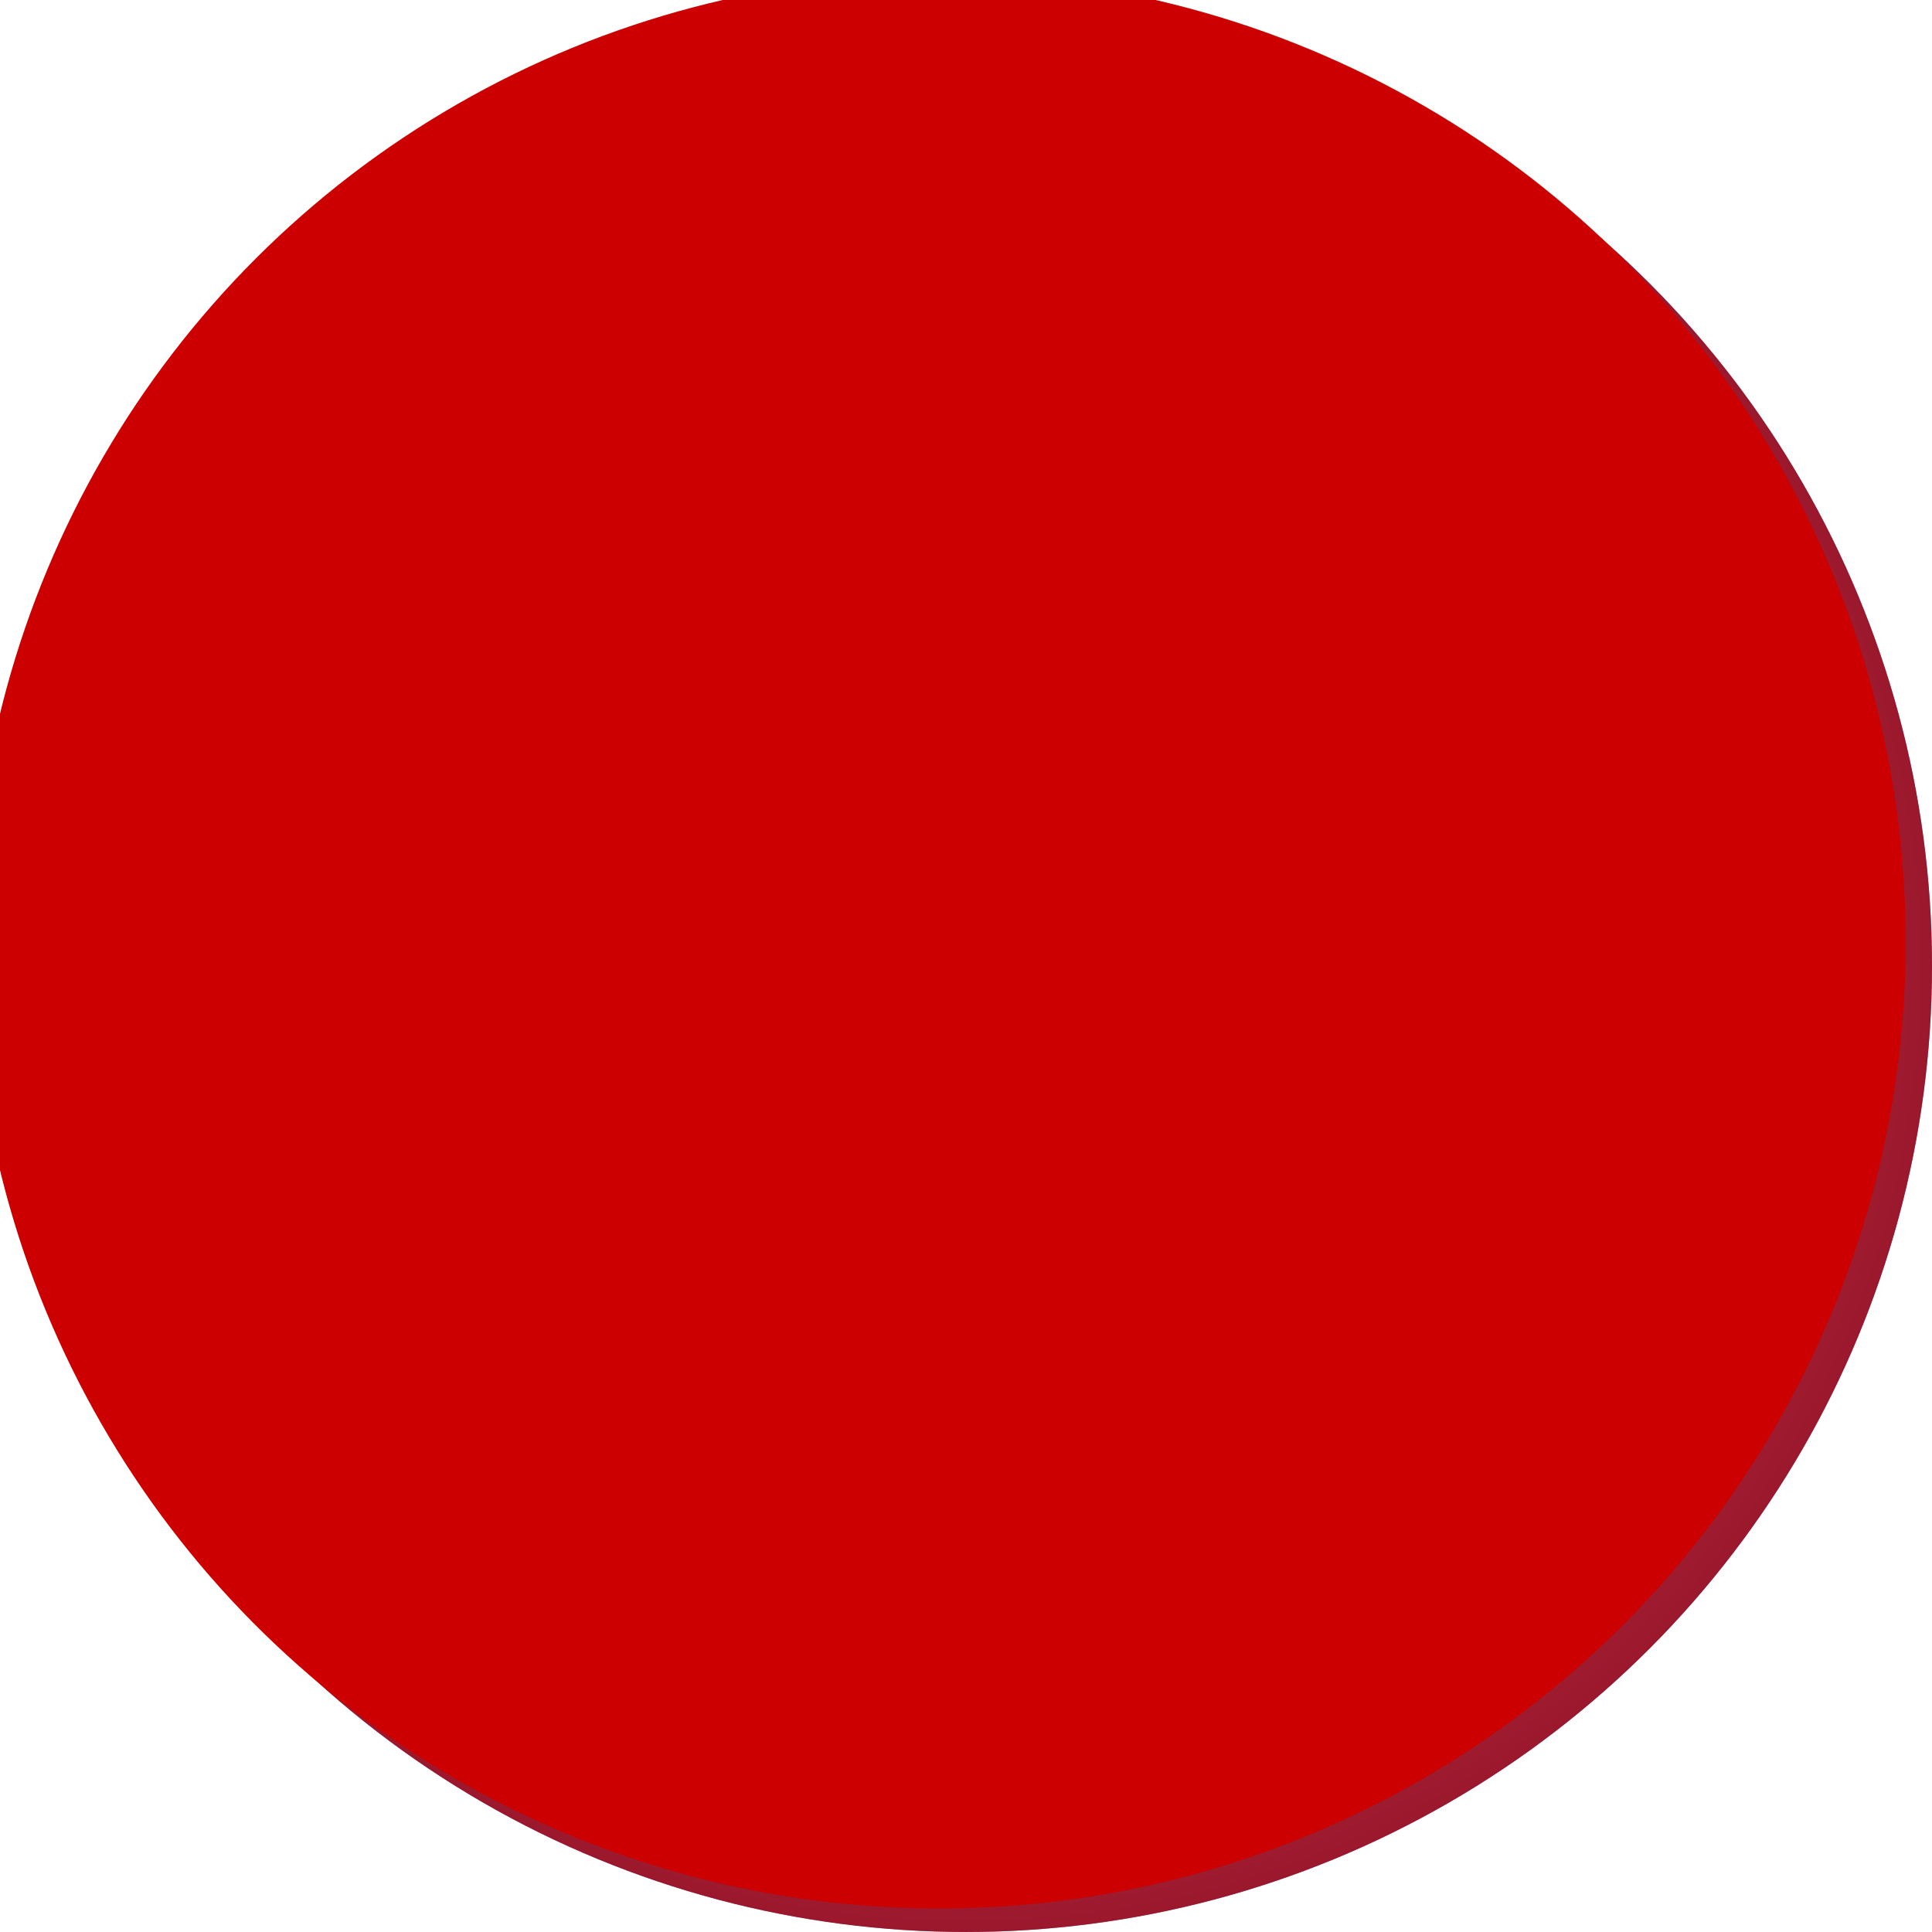 <?xml version="1.0" encoding="UTF-8" standalone="no"?>
<!-- Created with Inkscape (http://www.inkscape.org/) -->

<svg
   xmlns:dc="http://purl.org/dc/elements/1.1/"
   xmlns:cc="http://creativecommons.org/ns#"
   xmlns:rdf="http://www.w3.org/1999/02/22-rdf-syntax-ns#"
   xmlns:svg="http://www.w3.org/2000/svg"
   xmlns="http://www.w3.org/2000/svg"
   xmlns:xlink="http://www.w3.org/1999/xlink"
   xmlns:sodipodi="http://sodipodi.sourceforge.net/DTD/sodipodi-0.dtd"
   xmlns:inkscape="http://www.inkscape.org/namespaces/inkscape"
   width="440"
   height="440"
   viewBox="0 0 116.417 116.417"
   version="1.1"
   id="svg8"
   inkscape:version="0.92.4 (5da689c313, 2019-01-14)"
   sodipodi:docname="application-icon.svg"
   inkscape:export-filename="C:\Users\Zsolt\Downloads\bitmap.png"
   inkscape:export-xdpi="27.927273"
   inkscape:export-ydpi="27.927273">
  <defs
     id="defs2">
    <linearGradient
       id="linearGradient2353"
       inkscape:collect="always">
      <stop
         id="stop2349"
         offset="0"
         style="stop-color:#204a87;stop-opacity:1" />
      <stop
         id="stop2351"
         offset="1"
         style="stop-color:#729fcf;stop-opacity:1" />
    </linearGradient>
    <linearGradient
       inkscape:collect="always"
       id="linearGradient2249">
      <stop
         style="stop-color:#ffffff;stop-opacity:1"
         offset="0"
         id="stop2245" />
      <stop
         style="stop-color:#ffffff;stop-opacity:0"
         offset="1"
         id="stop2247" />
    </linearGradient>
    <linearGradient
       id="linearGradient1987"
       inkscape:collect="always">
      <stop
         id="stop1981"
         offset="0"
         style="stop-color:#ffffff;stop-opacity:1" />
      <stop
         style="stop-color:#555753;stop-opacity:1"
         offset="0.159"
         id="stop1983" />
      <stop
         id="stop1985"
         offset="1"
         style="stop-color:#ffffff;stop-opacity:1" />
    </linearGradient>
    <linearGradient
       inkscape:collect="always"
       id="linearGradient1943">
      <stop
         style="stop-color:#ffffff;stop-opacity:1"
         offset="0"
         id="stop1939" />
      <stop
         id="stop1947"
         offset="0.883"
         style="stop-color:#75507b;stop-opacity:1" />
      <stop
         style="stop-color:#5c3566;stop-opacity:1"
         offset="1"
         id="stop1941" />
    </linearGradient>
    <linearGradient
       inkscape:collect="always"
       id="linearGradient851">
      <stop
         style="stop-color:#eeeeec;stop-opacity:1;"
         offset="0"
         id="stop847" />
      <stop
         style="stop-color:#555753;stop-opacity:1"
         offset="1"
         id="stop849" />
    </linearGradient>
    <linearGradient
       inkscape:collect="always"
       id="linearGradient16">
      <stop
         style="stop-color:#eeeeec;stop-opacity:1"
         offset="0"
         id="stop12" />
      <stop
         id="stop24"
         offset="0.127"
         style="stop-color:#e3e3df;stop-opacity:1" />
      <stop
         style="stop-color:#ffffff;stop-opacity:1"
         offset="1"
         id="stop14" />
    </linearGradient>
    <linearGradient
       inkscape:collect="always"
       xlink:href="#linearGradient1987"
       id="linearGradient836"
       gradientUnits="userSpaceOnUse"
       x1="79.915"
       y1="144.79"
       x2="113.722"
       y2="144.79"
       gradientTransform="matrix(1.55,0,0,0.269,-276.304,35.563)" />
    <linearGradient
       inkscape:collect="always"
       xlink:href="#linearGradient851"
       id="linearGradient853"
       x1="92.569"
       y1="84.521"
       x2="104.579"
       y2="92.276"
       gradientUnits="userSpaceOnUse"
       gradientTransform="matrix(1.4,0.615,-0.673,1.532,16.878,-92.75)" />
    <filter
       inkscape:collect="always"
       style="color-interpolation-filters:sRGB"
       id="filter1849"
       x="-0.232"
       width="1.465"
       y="-0.221"
       height="1.442">
      <feGaussianBlur
         inkscape:collect="always"
         stdDeviation="3.434"
         id="feGaussianBlur1851" />
    </filter>
    <filter
       inkscape:collect="always"
       style="color-interpolation-filters:sRGB"
       id="filter1853"
       x="-0.358"
       width="1.715"
       y="-0.235"
       height="1.469">
      <feGaussianBlur
         inkscape:collect="always"
         stdDeviation="3.434"
         id="feGaussianBlur1855" />
    </filter>
    <filter
       inkscape:collect="always"
       style="color-interpolation-filters:sRGB"
       id="filter1857"
       x="-0.414"
       width="1.828"
       y="-0.245"
       height="1.489">
      <feGaussianBlur
         inkscape:collect="always"
         stdDeviation="3.434"
         id="feGaussianBlur1859" />
    </filter>
    <filter
       inkscape:collect="always"
       style="color-interpolation-filters:sRGB"
       id="filter1861"
       x="-0.371"
       width="1.741"
       y="-0.227"
       height="1.455">
      <feGaussianBlur
         inkscape:collect="always"
         stdDeviation="3.434"
         id="feGaussianBlur1863" />
    </filter>
    <filter
       inkscape:collect="always"
       style="color-interpolation-filters:sRGB"
       id="filter1865"
       x="-0.226"
       width="1.452"
       y="-0.23"
       height="1.459">
      <feGaussianBlur
         inkscape:collect="always"
         stdDeviation="3.434"
         id="feGaussianBlur1867" />
    </filter>
    <filter
       inkscape:collect="always"
       style="color-interpolation-filters:sRGB"
       id="filter1869"
       x="-0.189"
       width="1.377"
       y="-0.325"
       height="1.651">
      <feGaussianBlur
         inkscape:collect="always"
         stdDeviation="3.434"
         id="feGaussianBlur1871" />
    </filter>
    <filter
       inkscape:collect="always"
       style="color-interpolation-filters:sRGB"
       id="filter1873"
       x="-0.168"
       width="1.336"
       y="-0.451"
       height="1.902">
      <feGaussianBlur
         inkscape:collect="always"
         stdDeviation="3.434"
         id="feGaussianBlur1875" />
    </filter>
    <filter
       inkscape:collect="always"
       style="color-interpolation-filters:sRGB"
       id="filter1877"
       x="-0.223"
       width="1.447"
       y="-0.337"
       height="1.674">
      <feGaussianBlur
         inkscape:collect="always"
         stdDeviation="3.434"
         id="feGaussianBlur1879" />
    </filter>
    <filter
       inkscape:collect="always"
       style="color-interpolation-filters:sRGB"
       id="filter1881"
       x="-0.25"
       width="1.5"
       y="-0.235"
       height="1.471">
      <feGaussianBlur
         inkscape:collect="always"
         stdDeviation="3.434"
         id="feGaussianBlur1883" />
    </filter>
    <clipPath
       clipPathUnits="userSpaceOnUse"
       id="clipPath1919">
      <rect
         style="opacity:0.562;fill:url(#linearGradient1923);fill-opacity:1;stroke:#555753;stroke-width:0.511;stroke-linecap:round;stroke-linejoin:round;stroke-miterlimit:4;stroke-dasharray:none;stroke-dashoffset:0;stroke-opacity:1"
         id="rect1921"
         width="35.955"
         height="63.14"
         x="144.585"
         y="110.849"
         ry="2.052" />
    </clipPath>
    <linearGradient
       inkscape:collect="always"
       xlink:href="#linearGradient16"
       id="linearGradient1923"
       gradientUnits="userSpaceOnUse"
       gradientTransform="matrix(1.072,0,0,0.869,58.78,16.665)"
       x1="79.915"
       y1="144.79"
       x2="113.722"
       y2="144.79" />
    <radialGradient
       inkscape:collect="always"
       xlink:href="#linearGradient1943"
       id="radialGradient1945"
       cx="96.951"
       cy="131.068"
       fx="96.951"
       fy="131.068"
       r="58.208"
       gradientUnits="userSpaceOnUse" />
    <linearGradient
       inkscape:collect="always"
       xlink:href="#linearGradient2249"
       id="linearGradient2251"
       x1="95.73"
       y1="82.811"
       x2="95.73"
       y2="105.868"
       gradientUnits="userSpaceOnUse"
       gradientTransform="translate(1.543,-0.289)" />
    <linearGradient
       inkscape:collect="always"
       xlink:href="#linearGradient2353"
       id="linearGradient2303"
       gradientUnits="userSpaceOnUse"
       x1="95.73"
       y1="82.811"
       x2="95.73"
       y2="105.868" />
    <filter
       inkscape:collect="always"
       style="color-interpolation-filters:sRGB"
       id="filter2345"
       x="-0.124"
       width="1.248"
       y="-0.312"
       height="1.623">
      <feGaussianBlur
         inkscape:collect="always"
         stdDeviation="4.62"
         id="feGaussianBlur2347" />
    </filter>
    <clipPath
       clipPathUnits="userSpaceOnUse"
       id="clipPath2452">
      <circle
         r="58.208"
         cy="131.068"
         cx="96.951"
         id="circle2454"
         style="opacity:1;fill:#cc0000;fill-opacity:1;stroke:none;stroke-width:0.529;stroke-linecap:round;stroke-linejoin:round;stroke-miterlimit:4;stroke-dasharray:none;stroke-dashoffset:0;stroke-opacity:1" />
    </clipPath>
    <clipPath
       clipPathUnits="userSpaceOnUse"
       id="clipPath2456">
      <circle
         r="58.208"
         cy="131.068"
         cx="96.951"
         id="circle2458"
         style="opacity:1;fill:#cc0000;fill-opacity:1;stroke:none;stroke-width:0.529;stroke-linecap:round;stroke-linejoin:round;stroke-miterlimit:4;stroke-dasharray:none;stroke-dashoffset:0;stroke-opacity:1" />
    </clipPath>
    <clipPath
       clipPathUnits="userSpaceOnUse"
       id="clipPath2462">
      <circle
         clip-path="url(#clipPath2456)"
         r="58.208"
         cy="131.068"
         cx="96.951"
         id="circle2464"
         style="opacity:1;fill:#cc0000;fill-opacity:1;stroke:none;stroke-width:0.529;stroke-linecap:round;stroke-linejoin:round;stroke-miterlimit:4;stroke-dasharray:none;stroke-dashoffset:0;stroke-opacity:1"
         transform="matrix(3.609,1.121,-1.121,3.609,1.991,-411.954)" />
    </clipPath>
    <clipPath
       clipPathUnits="userSpaceOnUse"
       id="clipPath909">
      <circle
         transform="matrix(1,0,0,-1,-1.069,260.549)"
         clip-path="url(#clipPath2456)"
         r="58.208"
         cy="131.068"
         cx="96.951"
         id="circle911"
         style="opacity:1;fill:#cc0000;fill-opacity:1;stroke:none;stroke-width:0.529;stroke-linecap:round;stroke-linejoin:round;stroke-miterlimit:4;stroke-dasharray:none;stroke-dashoffset:0;stroke-opacity:1" />
    </clipPath>
  </defs>
  <sodipodi:namedview
     id="base"
     pagecolor="#ffffff"
     bordercolor="#666666"
     borderopacity="1.0"
     inkscape:pageopacity="0.0"
     inkscape:pageshadow="2"
     inkscape:zoom="0.49497475"
     inkscape:cx="393.25438"
     inkscape:cy="137.78842"
     inkscape:document-units="mm"
     inkscape:current-layer="layer1"
     showgrid="false"
     inkscape:pagecheckerboard="true"
     showborder="true"
     inkscape:window-width="1920"
     inkscape:window-height="1017"
     inkscape:window-x="-8"
     inkscape:window-y="1072"
     inkscape:window-maximized="1"
     fit-margin-top="0"
     fit-margin-left="0"
     fit-margin-right="0"
     fit-margin-bottom="0"
     showguides="false"
     inkscape:showpageshadow="false"
     units="px" />
  <g
     inkscape:groupmode="layer"
     id="layer2"
     inkscape:label="2. réteg"
     style="display:inline"
     transform="translate(-10.292,-0.289)" />
  <g
     inkscape:label="1. réteg"
     inkscape:groupmode="layer"
     id="layer1"
     transform="translate(-40.285,-72.571)">
    <circle
       style="opacity:1;fill:url(#radialGradient1945);fill-opacity:1;stroke:none;stroke-width:0.529;stroke-linecap:round;stroke-linejoin:round;stroke-miterlimit:4;stroke-dasharray:none;stroke-dashoffset:0;stroke-opacity:1"
       id="path1929"
       cx="96.951"
       cy="131.068"
       r="58.208"
       clip-path="url(#clipPath2456)"
       transform="translate(1.543,-0.289)"
       inkscape:export-filename="C:\Users\hunagzso\eliq.png"
       inkscape:export-xdpi="6.9818182"
       inkscape:export-ydpi="6.9818182" />
    <path
       sodipodi:nodetypes="cczc"
       inkscape:connector-curvature="0"
       id="path2253"
       d="m 52.641,109.476 c 64.878,11.434 28.462,-17.377 89.268,0.802 0,0 -13.776,-34.485 -46.772,-33.601 -32.996,0.884 -42.496,32.799 -42.496,32.799 z"
       style="opacity:0.562;fill:url(#linearGradient2303);stroke:none;stroke-width:0.265px;stroke-linecap:butt;stroke-linejoin:miter;stroke-opacity:1;filter:url(#filter2345)"
       transform="matrix(1,0,0,-1,2.612,260.26)"
       clip-path="url(#clipPath909)"
       inkscape:export-filename="C:\Users\hunagzso\eliq.png"
       inkscape:export-xdpi="6.9818182"
       inkscape:export-ydpi="6.9818182" />
    <path
       style="opacity:0.562;fill:url(#linearGradient2251);stroke:none;stroke-width:0.265px;stroke-linecap:butt;stroke-linejoin:miter;stroke-opacity:1"
       d="m 54.183,109.188 c 64.878,11.434 28.462,-17.377 89.268,0.802 0,0 -13.776,-34.485 -46.772,-33.601 -32.996,0.884 -42.496,32.799 -42.496,32.799 z"
       id="path2231"
       inkscape:connector-curvature="0"
       sodipodi:nodetypes="cczc"
       inkscape:export-filename="C:\Users\hunagzso\eliq.png"
       inkscape:export-xdpi="6.9818182"
       inkscape:export-ydpi="6.9818182" />
    <g
       id="g2450"
       clip-path="url(#clipPath2452)"
       transform="translate(5.017,-3.496)"
       inkscape:export-filename="C:\Users\hunagzso\eliq.png"
       inkscape:export-xdpi="6.9818182"
       inkscape:export-ydpi="6.9818182">
      <path
         sodipodi:nodetypes="ccccccc"
         inkscape:connector-curvature="0"
         id="path842"
         d="m 112.858,120.972 c -5.658,-9.081 -12.675,-13.759 -12.24,-28.157 l -3.109,-1.366 -3.109,-1.366 C 84.093,100.146 76.262,98.303 65.747,100.281 l 23.556,10.346 z"
         style="fill:url(#linearGradient853);stroke:#000000;stroke-width:2.024;stroke-linecap:butt;stroke-linejoin:round;stroke-miterlimit:4;stroke-dasharray:none;stroke-opacity:1" />
      <rect
         transform="rotate(23.711)"
         ry="3.833"
         y="64.684"
         x="100.257"
         height="19.522"
         width="51.986"
         id="rect838"
         style="opacity:1;fill:#888a85;fill-opacity:1;stroke:none;stroke-width:0.928;stroke-linecap:round;stroke-linejoin:round;stroke-miterlimit:4;stroke-dasharray:none;stroke-dashoffset:0;stroke-opacity:1" />
      <rect
         ry="1.807"
         transform="matrix(-0.916,-0.402,-0.402,0.916,0,0)"
         style="opacity:0.8;fill:url(#linearGradient836);fill-opacity:1;stroke:#000000;stroke-width:2.024;stroke-linecap:round;stroke-linejoin:round;stroke-miterlimit:4;stroke-dasharray:none;stroke-dashoffset:0;stroke-opacity:1"
         id="rect834"
         width="51.986"
         height="19.522"
         x="-152.243"
         y="64.684" />
      <path
         inkscape:connector-curvature="0"
         id="path855"
         d="m 67.187,101.638 -6.713,15.285"
         style="fill:none;stroke:#2e3436;stroke-width:1.214;stroke-linecap:round;stroke-linejoin:miter;stroke-miterlimit:4;stroke-dasharray:none;stroke-opacity:1" />
      <path
         style="fill:none;stroke:#2e3436;stroke-width:1.214;stroke-linecap:round;stroke-linejoin:miter;stroke-miterlimit:4;stroke-dasharray:none;stroke-opacity:1"
         d="M 70.306,103.008 63.592,118.293"
         id="path857"
         inkscape:connector-curvature="0" />
      <path
         inkscape:connector-curvature="0"
         id="path859"
         d="m 73.424,104.377 -6.713,15.285"
         style="fill:none;stroke:#2e3436;stroke-width:1.214;stroke-linecap:round;stroke-linejoin:miter;stroke-miterlimit:4;stroke-dasharray:none;stroke-opacity:1" />
      <path
         style="fill:none;stroke:#2e3436;stroke-width:1.214;stroke-linecap:round;stroke-linejoin:miter;stroke-miterlimit:4;stroke-dasharray:none;stroke-opacity:1"
         d="m 76.542,105.747 -6.713,15.285"
         id="path861"
         inkscape:connector-curvature="0" />
      <path
         inkscape:connector-curvature="0"
         id="path863"
         d="m 79.661,107.117 -6.713,15.285"
         style="fill:none;stroke:#2e3436;stroke-width:1.214;stroke-linecap:round;stroke-linejoin:miter;stroke-miterlimit:4;stroke-dasharray:none;stroke-opacity:1" />
      <path
         style="fill:none;stroke:#2e3436;stroke-width:1.214;stroke-linecap:round;stroke-linejoin:miter;stroke-miterlimit:4;stroke-dasharray:none;stroke-opacity:1"
         d="m 82.779,108.486 -6.713,15.285"
         id="path865"
         inkscape:connector-curvature="0" />
      <path
         inkscape:connector-curvature="0"
         id="path867"
         d="m 85.898,109.856 -6.713,15.285"
         style="fill:none;stroke:#2e3436;stroke-width:1.214;stroke-linecap:round;stroke-linejoin:miter;stroke-miterlimit:4;stroke-dasharray:none;stroke-opacity:1" />
      <path
         style="fill:none;stroke:#2e3436;stroke-width:1.214;stroke-linecap:round;stroke-linejoin:miter;stroke-miterlimit:4;stroke-dasharray:none;stroke-opacity:1"
         d="M 89.016,111.225 82.303,126.51"
         id="path869"
         inkscape:connector-curvature="0" />
      <path
         style="fill:none;stroke:#2e3436;stroke-width:1.214;stroke-linecap:round;stroke-linejoin:miter;stroke-miterlimit:4;stroke-dasharray:none;stroke-opacity:1"
         d="M 92.135,112.595 85.421,127.88"
         id="path881"
         inkscape:connector-curvature="0" />
      <path
         inkscape:connector-curvature="0"
         id="path883"
         d="m 95.253,113.965 -6.713,15.285"
         style="fill:none;stroke:#2e3436;stroke-width:1.214;stroke-linecap:round;stroke-linejoin:miter;stroke-miterlimit:4;stroke-dasharray:none;stroke-opacity:1" />
      <path
         style="fill:none;stroke:#2e3436;stroke-width:1.214;stroke-linecap:round;stroke-linejoin:miter;stroke-miterlimit:4;stroke-dasharray:none;stroke-opacity:1"
         d="m 98.372,115.334 -6.713,15.285"
         id="path885"
         inkscape:connector-curvature="0" />
      <path
         inkscape:connector-curvature="0"
         id="path887"
         d="m 101.49,116.704 -6.713,15.285"
         style="fill:none;stroke:#2e3436;stroke-width:1.214;stroke-linecap:round;stroke-linejoin:miter;stroke-miterlimit:4;stroke-dasharray:none;stroke-opacity:1" />
      <path
         style="fill:none;stroke:#2e3436;stroke-width:1.214;stroke-linecap:round;stroke-linejoin:miter;stroke-miterlimit:4;stroke-dasharray:none;stroke-opacity:1"
         d="m 104.608,118.074 -6.713,15.285"
         id="path889"
         inkscape:connector-curvature="0" />
      <path
         inkscape:connector-curvature="0"
         id="path891"
         d="m 107.727,119.443 -6.713,15.285"
         style="fill:none;stroke:#2e3436;stroke-width:1.214;stroke-linecap:round;stroke-linejoin:miter;stroke-miterlimit:4;stroke-dasharray:none;stroke-opacity:1" />
      <path
         style="fill:none;stroke:#2e3436;stroke-width:1.214;stroke-linecap:round;stroke-linejoin:miter;stroke-miterlimit:4;stroke-dasharray:none;stroke-opacity:1"
         d="m 110.845,120.813 -6.713,15.285"
         id="path893"
         inkscape:connector-curvature="0" />
      <g
         style="opacity:0.8"
         clip-path="url(#clipPath1919)"
         transform="matrix(1.307,0.574,-0.708,1.612,-53.251,-141.661)"
         id="g1894">
        <path
           style="fill:#84a0bd;fill-opacity:1;stroke:none;stroke-width:0.265px;stroke-linecap:butt;stroke-linejoin:miter;stroke-opacity:1;filter:url(#filter1881)"
           d="m 151.943,138.242 c -2.074,-13.628 0.17,-24.94 5.212,-35.012 l 26.994,3.742 c -20.125,9.725 -26.588,18.396 -32.206,31.271 z"
           id="path895"
           inkscape:connector-curvature="0"
           sodipodi:nodetypes="cccc" />
        <path
           style="fill:#ffffff;stroke:none;stroke-width:0.265px;stroke-linecap:butt;stroke-linejoin:miter;stroke-opacity:1;filter:url(#filter1877)"
           d="m 153.947,134.233 c 15.011,-19.246 22.466,-21.902 30.87,-24.455 l 6.014,9.087 c -10.652,-0.979 -22.675,5.322 -36.883,15.368 z"
           id="path897"
           inkscape:connector-curvature="0"
           sodipodi:nodetypes="cccc" />
        <path
           style="fill:#c7b190;fill-opacity:1;stroke:none;stroke-width:0.265px;stroke-linecap:butt;stroke-linejoin:miter;stroke-opacity:1;filter:url(#filter1873)"
           d="m 153.279,136.237 c 14.012,-8.284 26.914,-19.144 38.62,-15.368 l 10.424,17.506 c -16.223,-3.35 -31.063,-5.819 -49.044,-2.138 z"
           id="path899"
           inkscape:connector-curvature="0"
           sodipodi:nodetypes="cccc" />
        <path
           style="fill:#7ea0c3;fill-opacity:1;stroke:none;stroke-width:0.265px;stroke-linecap:butt;stroke-linejoin:miter;stroke-opacity:1;filter:url(#filter1869)"
           d="m 155.284,137.306 c 16.683,5.891 26.214,15.357 36.75,24.322 l 6.949,-20.847 c -11.604,-4.896 -26.765,-5.304 -43.699,-3.474 z"
           id="path901"
           inkscape:connector-curvature="0"
           sodipodi:nodetypes="cccc" />
        <path
           style="fill:#ffffff;stroke:none;stroke-width:0.265px;stroke-linecap:butt;stroke-linejoin:miter;stroke-opacity:1;filter:url(#filter1865)"
           d="m 153.613,137.975 c 15.758,3.951 24.642,15.716 36.482,24.121 l -7.417,11.76 c -7.788,-12.117 -10.174,-24.283 -29.066,-35.881 z"
           id="path903"
           inkscape:connector-curvature="0"
           sodipodi:nodetypes="cccc" />
        <path
           style="fill:#d3d7cf;stroke:none;stroke-width:0.265px;stroke-linecap:butt;stroke-linejoin:miter;stroke-opacity:1;filter:url(#filter1861)"
           d="m 154.749,104.299 c -2.812,11.596 -9.868,23.828 -2.806,33.943 -4.335,10.982 -20.528,-20.662 -19.377,-22.117 0.735,-0.401 22.183,-11.827 22.183,-11.827 z"
           id="path905"
           inkscape:connector-curvature="0"
           sodipodi:nodetypes="cccc" />
        <path
           style="fill:#ffffff;stroke:none;stroke-width:0.265px;stroke-linecap:butt;stroke-linejoin:miter;stroke-opacity:1;filter:url(#filter1857)"
           d="m 131.898,118.197 c 0.342,1.622 11.458,32.973 19.912,22.317 -2.787,18.708 -12.352,8.846 -19.711,8.285 z"
           id="path907"
           inkscape:connector-curvature="0"
           sodipodi:nodetypes="cccc" />
        <path
           style="fill:#cab28d;fill-opacity:1;stroke:none;stroke-width:0.265px;stroke-linecap:butt;stroke-linejoin:miter;stroke-opacity:1;filter:url(#filter1853)"
           d="m 152.076,142.251 c 1.101,15.191 -8.112,13.244 -18.976,8.553 l 10.023,26.593 c 4.573,-11.421 20.392,-20.755 8.954,-35.146 z"
           id="path909"
           inkscape:connector-curvature="0"
           sodipodi:nodetypes="cccc" />
        <path
           style="fill:#c1b39f;fill-opacity:1;stroke:none;stroke-width:0.265px;stroke-linecap:butt;stroke-linejoin:miter;stroke-opacity:1;filter:url(#filter1849)"
           d="m 153.145,140.046 c 12.135,16.665 0.009,26.398 -8.085,37.284 l 35.48,-3.341 c -9.052,-11.305 -7.128,-21.299 -27.395,-33.943 z"
           id="path911"
           inkscape:connector-curvature="0"
           sodipodi:nodetypes="cccc" />
      </g>
      <rect
         style="opacity:1;fill:none;fill-opacity:1;stroke:#555753;stroke-width:2.024;stroke-linecap:round;stroke-linejoin:round;stroke-miterlimit:4;stroke-dasharray:none;stroke-dashoffset:0;stroke-opacity:1"
         id="rect2229"
         width="51.306"
         height="111.198"
         x="100.597"
         y="86.933"
         ry="3.613"
         transform="rotate(23.711)" />
      <rect
         transform="rotate(23.711)"
         style="opacity:0.7;fill:#ffffff;fill-opacity:1;stroke:none;stroke-width:0.276;stroke-linecap:round;stroke-linejoin:round;stroke-miterlimit:4;stroke-dasharray:none;stroke-dashoffset:0;stroke-opacity:1"
         id="rect22"
         width="4.192"
         height="108.548"
         x="110.235"
         y="88.3" />
    </g>
    <path
       sodipodi:type="inkscape:offset"
       inkscape:radius="4.0406079"
       inkscape:original="M 167.18359 191.96094 L 167.18359 321.63477 L 194.21289 321.63477 L 194.21289 191.96094 L 167.18359 191.96094 z M 230.82227 192.38867 C 226.26034 192.38867 222.52542 193.67218 219.61719 196.23828 C 216.70896 198.80435 215.25391 202.11143 215.25391 206.16016 C 215.25391 210.0948 216.70896 213.43081 219.61719 216.16797 C 222.52542 218.84811 226.26034 220.18945 230.82227 220.18945 C 235.44122 220.18945 239.17614 218.877 242.02734 216.25391 C 244.93559 213.63079 246.39064 210.26588 246.39062 206.16016 C 246.39064 202.11143 244.93559 198.80435 242.02734 196.23828 C 239.17614 193.67218 235.44122 192.38867 230.82227 192.38867 z M 76.429688 198.97656 L 76.429688 321.63477 L 149.99023 321.63477 L 149.99023 299.22461 L 104.05859 299.22461 L 104.05859 271.16797 L 144.17383 271.16797 L 144.17383 248.75781 L 104.05859 248.75781 L 104.05859 221.47266 L 147.16797 221.47266 L 147.16797 198.97656 L 76.429688 198.97656 z M 301.64648 231.90625 C 289.84249 231.90625 280.26234 236.26945 272.90625 244.99414 C 265.55013 253.71883 261.87305 265.38034 261.87305 279.97852 C 261.87305 293.8354 265.20904 304.6123 271.88086 312.31055 C 278.6097 319.95179 287.47677 323.77344 298.48242 323.77344 C 310.34344 323.77344 319.32419 319.04022 325.42578 309.57422 L 325.76758 309.57422 L 325.76758 361.92188 L 352.79688 361.92188 L 352.79688 234.04492 L 325.76758 234.04492 L 325.76758 244.22461 L 325.42578 244.22461 C 320.29361 236.01313 312.36704 231.90625 301.64648 231.90625 z M 217.13672 234.04492 L 217.13672 321.63477 L 244.16602 321.63477 L 244.16602 234.04492 L 217.13672 234.04492 z M 308.57422 252.60742 C 313.76341 252.60742 318.0129 254.54618 321.32031 258.42383 C 324.6277 262.30147 326.28125 267.09057 326.28125 272.79297 L 326.28125 279.80664 C 326.28125 286.76359 324.54098 292.38139 321.0625 296.6582 C 317.64104 300.93502 313.07935 303.07422 307.37695 303.07422 C 302.01668 303.07422 297.65543 300.96393 294.29102 296.74414 C 290.9836 292.52435 289.33008 286.67915 289.33008 279.20898 C 289.33008 270.88347 291.03948 264.38301 294.46094 259.70703 C 297.88239 254.97403 302.58669 252.60742 308.57422 252.60742 z "
       style="font-style:normal;font-variant:normal;font-weight:bold;font-stretch:normal;font-size:medium;line-height:1.25;font-family:Ebrima;-inkscape-font-specification:'Ebrima Bold';letter-spacing:0px;word-spacing:0px;fill:#074e35;fill-opacity:1;stroke:none;stroke-width:13.138"
       id="path2368"
       d="m 167.184,187.92 a 4.041,4.041 0 0 0 -4.041,4.041 v 129.674 a 4.041,4.041 0 0 0 4.041,4.041 h 27.029 a 4.041,4.041 0 0 0 4.041,-4.041 V 191.961 a 4.041,4.041 0 0 0 -4.041,-4.041 z m 63.639,0.428 c -5.32,0 -10.185,1.602 -13.879,4.861 -3.698,3.263 -5.73,7.934 -5.73,12.951 0,4.931 2.023,9.55 5.635,12.949 a 4.041,4.041 0 0 0 0.031,0.029 c 3.682,3.393 8.589,5.092 13.943,5.092 5.378,0 10.278,-1.643 13.928,-4.994 3.675,-3.324 5.682,-8.024 5.682,-13.076 3e-5,-5.011 -2.028,-9.677 -5.719,-12.939 -3.656,-3.282 -8.531,-4.873 -13.891,-4.873 z m -154.393,6.588 a 4.041,4.041 0 0 0 -4.041,4.041 v 122.658 a 4.041,4.041 0 0 0 4.041,4.041 h 73.561 a 4.041,4.041 0 0 0 4.041,-4.041 v -22.41 a 4.041,4.041 0 0 0 -4.041,-4.041 h -41.891 v -19.975 h 36.074 a 4.041,4.041 0 0 0 4.041,-4.041 v -22.41 a 4.041,4.041 0 0 0 -4.041,-4.041 h -36.074 v -19.203 h 39.068 a 4.041,4.041 0 0 0 4.041,-4.041 v -22.496 a 4.041,4.041 0 0 0 -4.041,-4.041 z m 225.217,32.93 c -12.8,0 -23.788,4.985 -31.83,14.523 -8.072,9.574 -11.984,22.313 -11.984,37.59 0,14.505 3.539,26.374 10.996,34.979 a 4.041,4.041 0 0 0 0.019,0.023 c 7.451,8.461 17.694,12.834 29.635,12.834 9.068,0 16.978,-2.801 23.244,-8.047 v 42.154 a 4.041,4.041 0 0 0 4.041,4.041 h 27.029 a 4.041,4.041 0 0 0 4.041,-4.041 V 234.045 a 4.041,4.041 0 0 0 -4.041,-4.041 h -27.029 a 4.041,4.041 0 0 0 -4.041,4.041 v 0.215 c -5.438,-4.176 -12.28,-6.395 -20.08,-6.395 z m -84.51,2.139 a 4.041,4.041 0 0 0 -4.041,4.041 v 87.59 a 4.041,4.041 0 0 0 4.041,4.041 h 27.029 a 4.041,4.041 0 0 0 4.041,-4.041 v -87.59 a 4.041,4.041 0 0 0 -4.041,-4.041 z m 91.438,26.645 c 4.183,0 7.042,1.315 9.672,4.398 2.673,3.134 3.994,6.825 3.994,11.746 v 7.014 c 0,6.283 -1.511,10.858 -4.312,14.303 a 4.041,4.041 0 0 0 -0.019,0.025 c -2.738,3.422 -5.839,4.898 -10.531,4.898 -4.296,0 -7.207,-1.405 -9.918,-4.801 -2.585,-3.308 -4.088,-8.161 -4.088,-15.023 0,-7.772 1.605,-13.362 4.352,-17.115 a 4.041,4.041 0 0 0 0.014,-0.019 c 2.766,-3.826 5.915,-5.426 10.838,-5.426 z"
       transform="matrix(0.253,-0.078,0.078,0.253,31.782,102.371)"
       inkscape:export-filename="C:\Users\hunagzso\eliq.png"
       inkscape:export-xdpi="6.9818182"
       inkscape:export-ydpi="6.9818182"
       clip-path="url(#clipPath2462)" />
  </g>
</svg>
